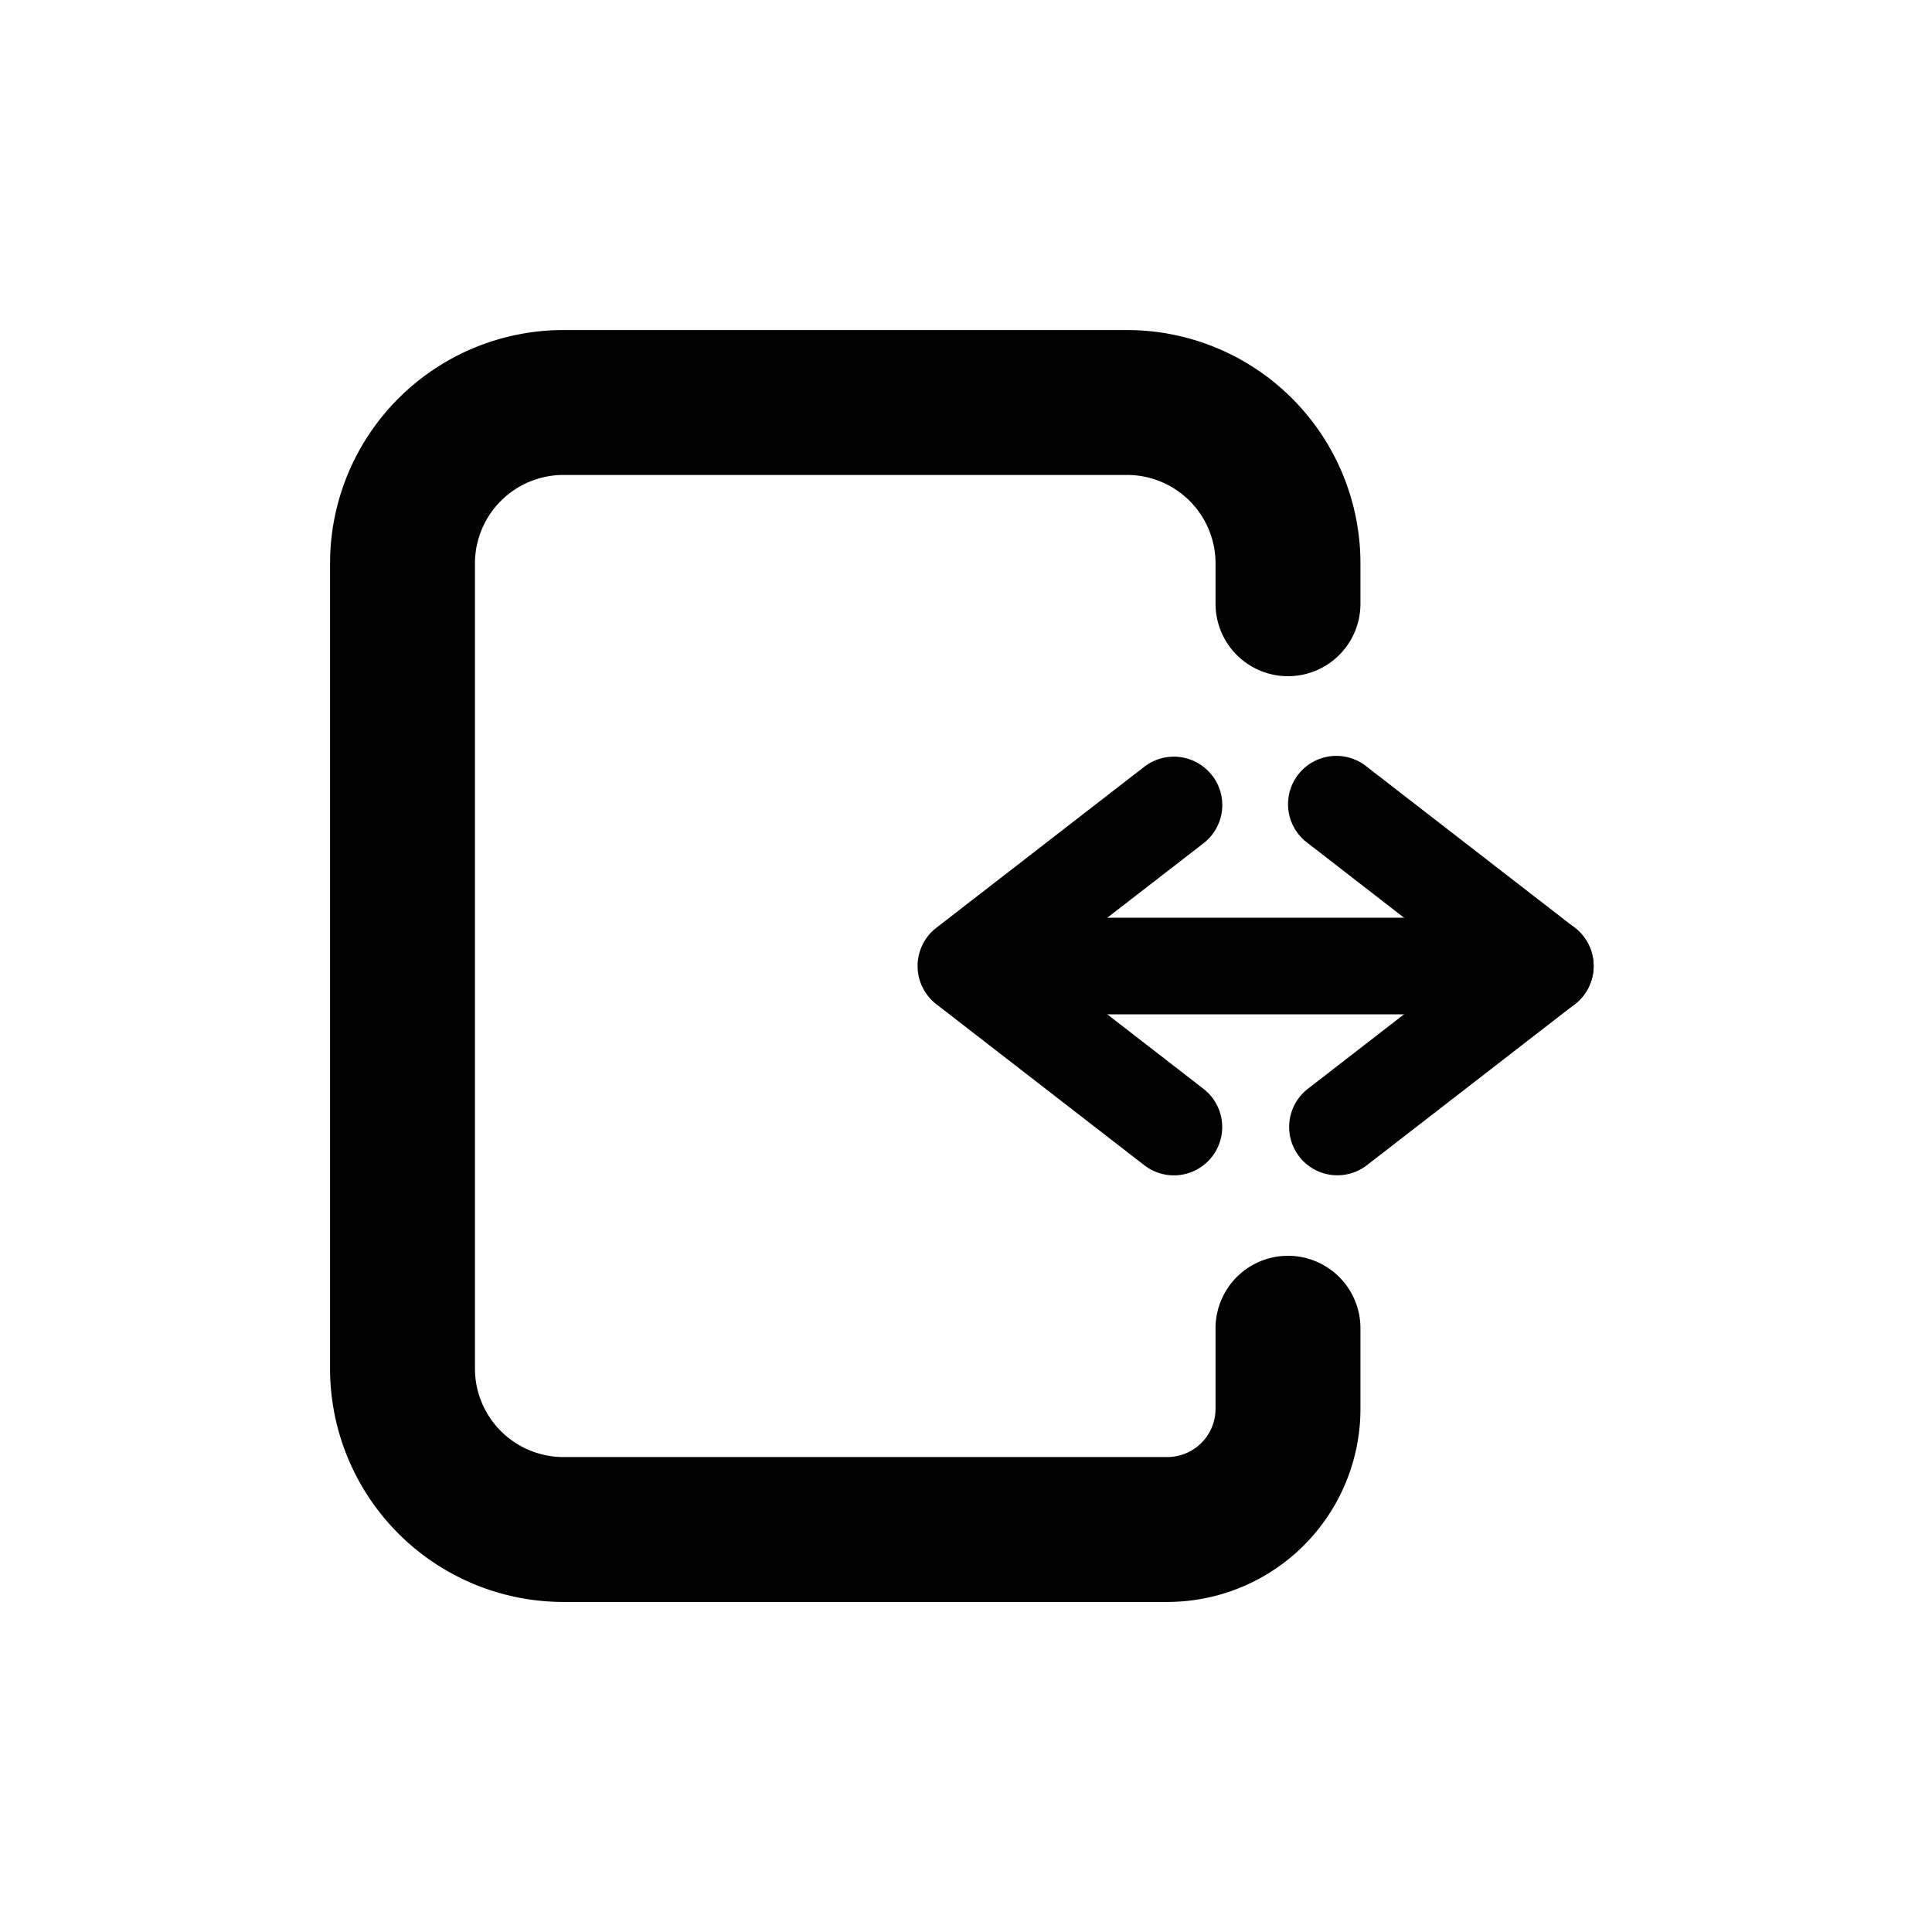 <svg xmlns="http://www.w3.org/2000/svg" width="24" height="24" fill="currentColor" viewBox="0 0 24 24">
  <path fill-rule="evenodd" d="M4.1 7A2.9 2.9 0 017 4.1h7A2.9 2.9 0 0116.9 7v.5a.9.9 0 01-1.8 0V7A1.1 1.1 0 0014 5.9H7A1.1 1.1 0 005.9 7v10A1.1 1.1 0 007 18.1h7.5a.6.6 0 00.6-.6v-1a.9.9 0 111.8 0v1a2.4 2.4 0 01-2.4 2.4H7A2.9 2.9 0 014.1 17V7z" clip-rule="evenodd"/>
  <path fill-rule="evenodd" d="M16.14 14.367a.6.6 0 01.106-.841L18.216 12l-1.97-1.526a.6.6 0 11.735-.948l2.583 2a.6.6 0 010 .948l-2.583 2a.6.6 0 01-.842-.107zM15.058 9.633a.6.6 0 01-.107.842L12.98 12l1.97 1.526a.6.6 0 01-.735.949l-2.583-2a.6.6 0 010-.95l2.583-2a.6.6 0 01.842.108z" clip-rule="evenodd"/>
  <path fill-rule="evenodd" d="M12.397 12a.6.6 0 01.6-.6h6.2a.6.6 0 010 1.2h-6.2a.6.6 0 01-.6-.6z" clip-rule="evenodd"/>
</svg>
